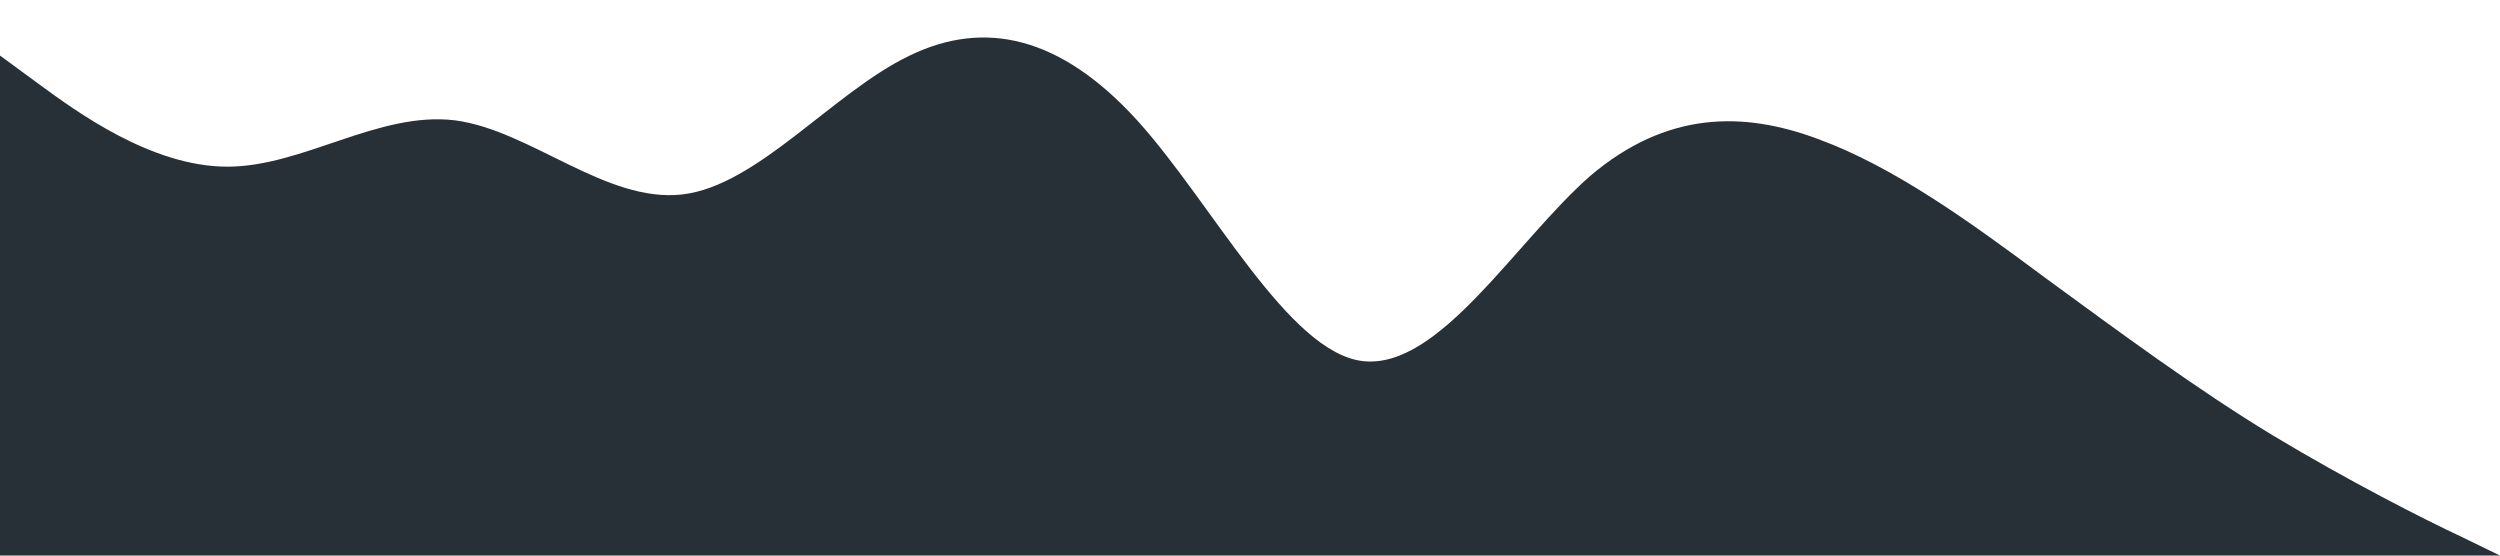 <svg xmlns="http://www.w3.org/2000/svg" viewBox="0 0 1440 320"><path fill="#273036" fill-opacity="1" d="M0,32L21.8,48C43.6,64,87,96,131,96C174.5,96,218,64,262,69.3C305.5,75,349,117,393,112C436.4,107,480,53,524,32C567.3,11,611,21,655,69.3C698.2,117,742,203,785,208C829.1,213,873,139,916,101.3C960,64,1004,64,1047,80C1090.9,96,1135,128,1178,160C1221.8,192,1265,224,1309,250.7C1352.7,277,1396,299,1418,309.3L1440,320L1440,320L1418.2,320C1396.4,320,1353,320,1309,320C1265.5,320,1222,320,1178,320C1134.5,320,1091,320,1047,320C1003.6,320,960,320,916,320C872.7,320,829,320,785,320C741.8,320,698,320,655,320C610.9,320,567,320,524,320C480,320,436,320,393,320C349.1,320,305,320,262,320C218.2,320,175,320,131,320C87.3,320,44,320,22,320L0,320Z"></path></svg>